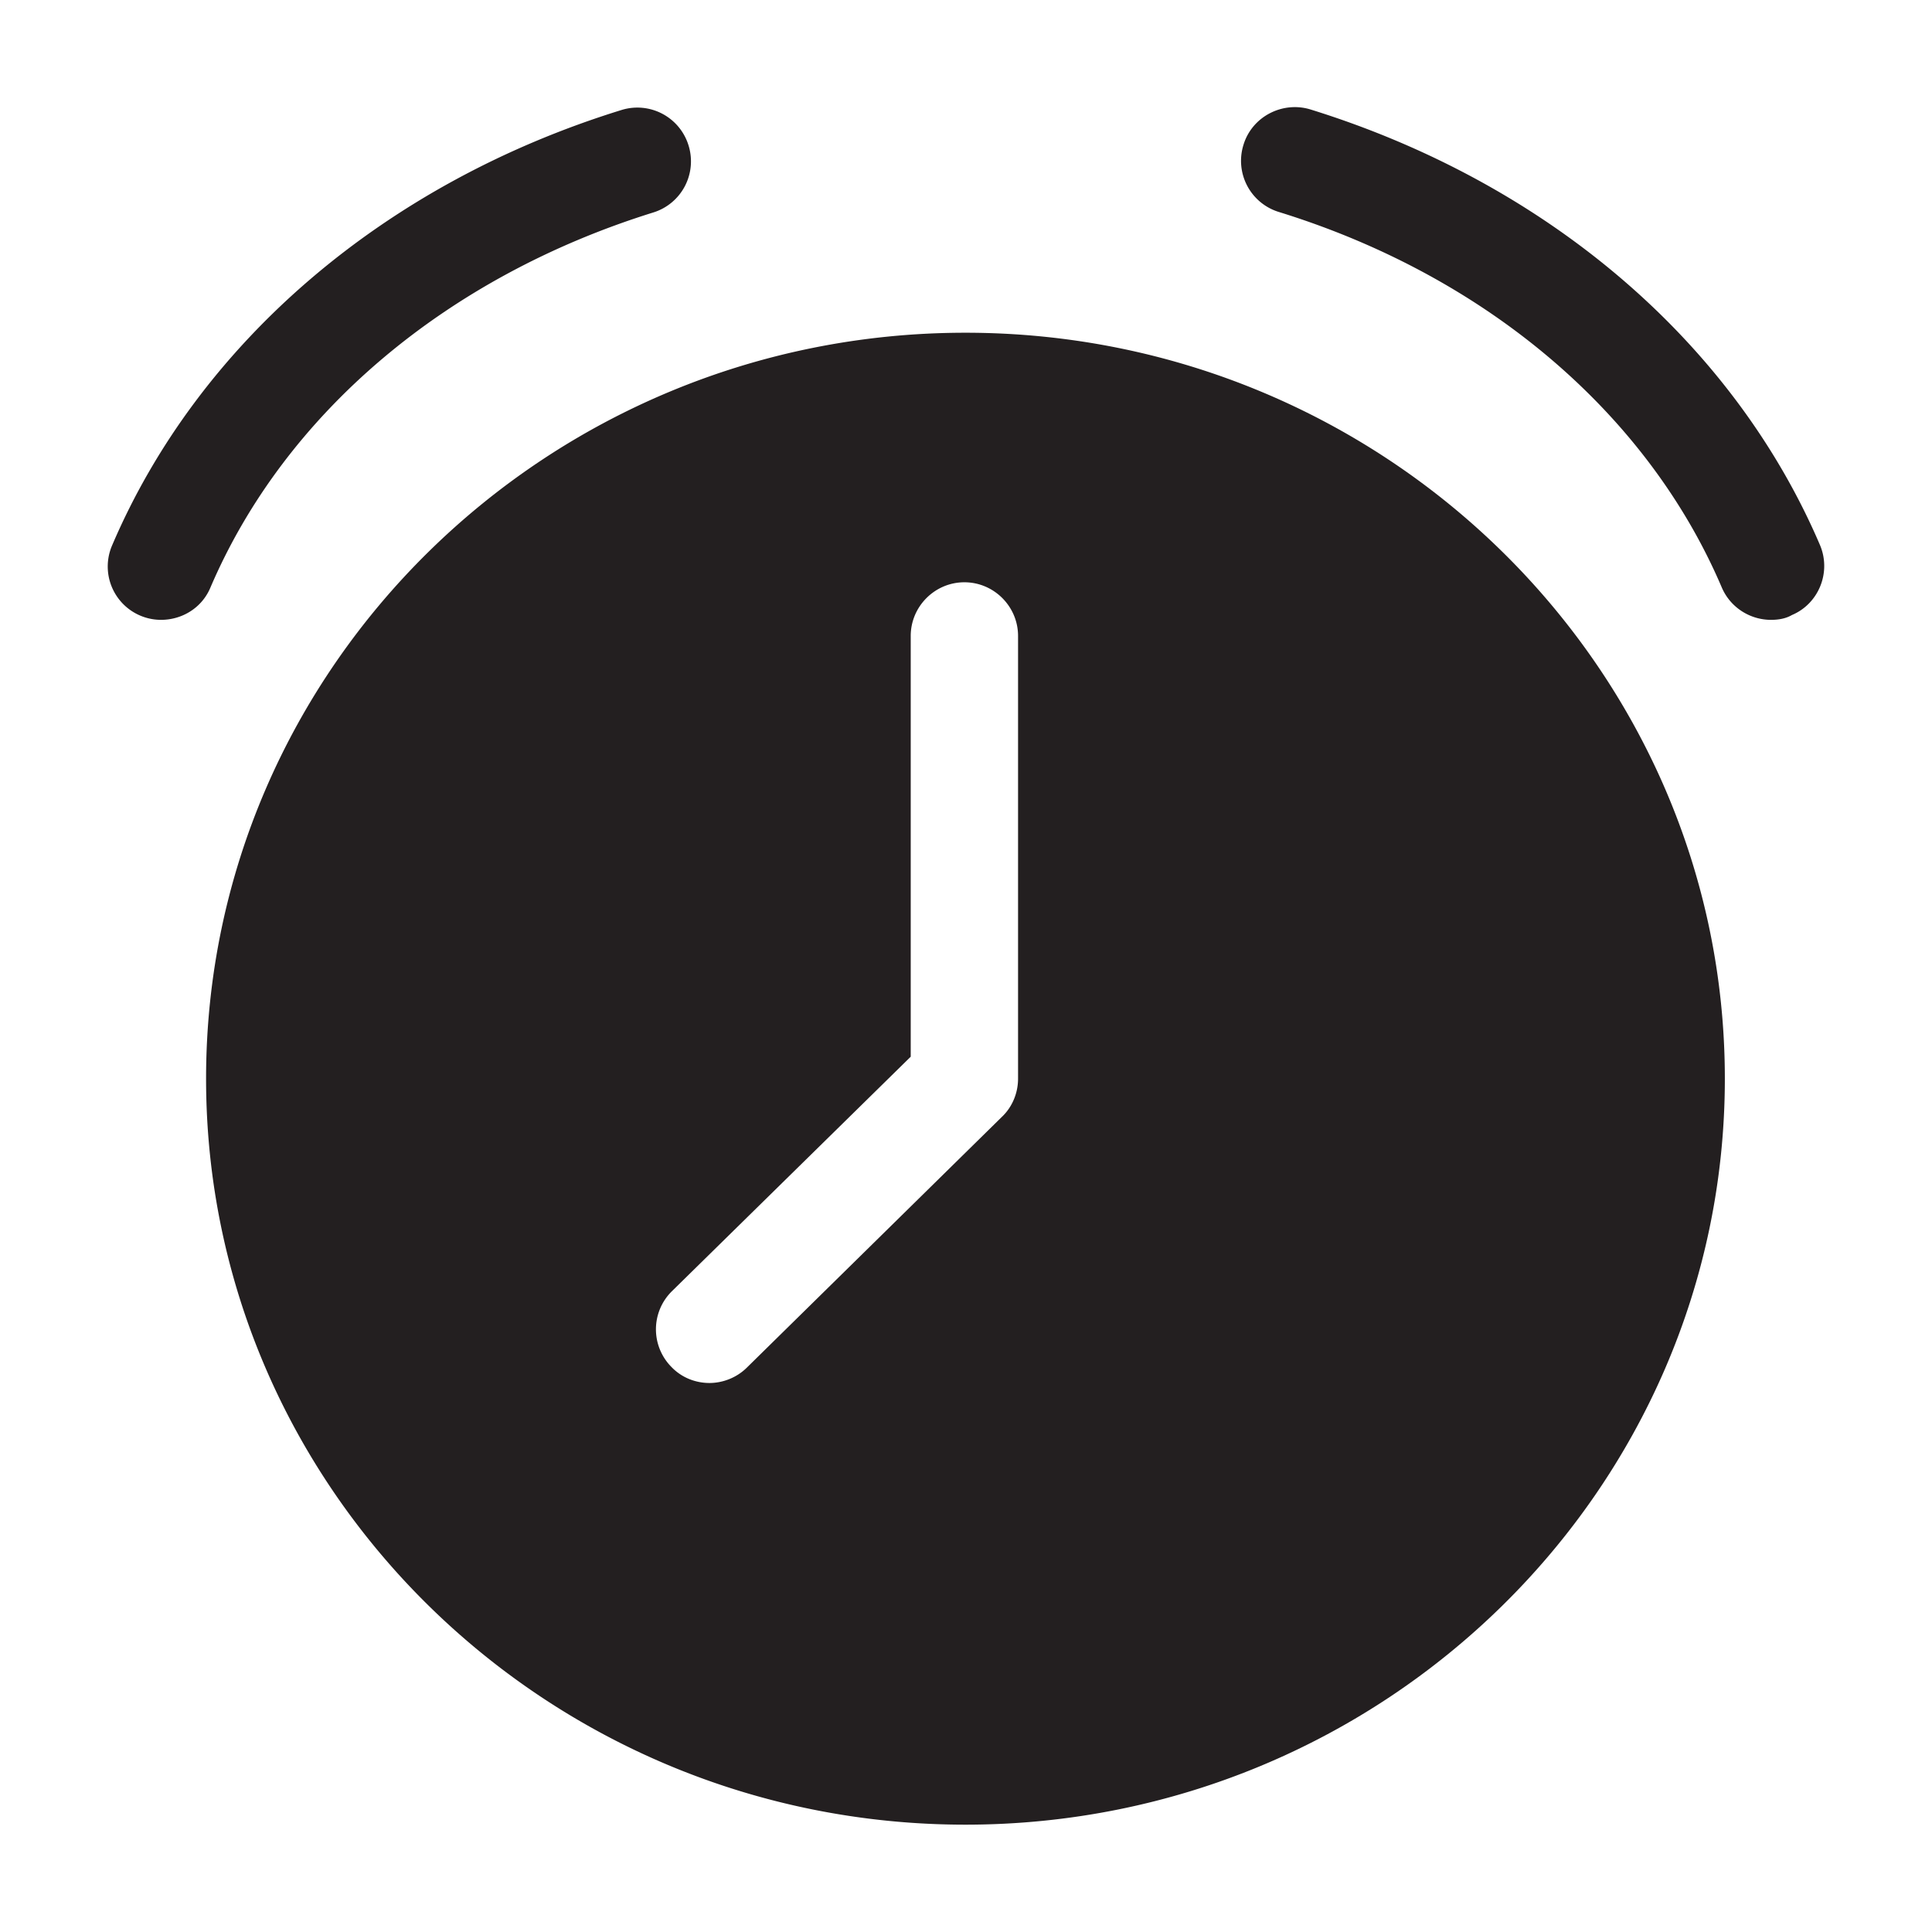 <svg xmlns="http://www.w3.org/2000/svg" width="36" height="36"><path fill="#231F20" d="M17.99 6.2c-7.8 0-14.15 6.24-14.15 13.9S10.19 34 17.99 34c7.8 0 14.15-6.24 14.15-13.9S25.79 6.2 17.99 6.2zm.98 13.9c0 .27-.11.53-.3.71l-4.75 4.67c-.19.19-.45.29-.7.29-.26 0-.52-.1-.71-.3a.996.996 0 0 1 .01-1.41l4.45-4.37v-7.84c0-.55.45-1 1-1s1 .45 1 1v8.25zM33 11.55c-.39 0-.76-.23-.92-.61-1.39-3.25-4.4-5.8-8.25-6.99a.997.997 0 0 1-.66-1.25c.16-.53.73-.82 1.25-.66 4.41 1.37 7.87 4.33 9.49 8.11.22.51-.02 1.1-.52 1.31-.12.07-.26.09-.39.09zm-30 0a.994.994 0 0 1-.91-1.39c1.62-3.79 5.09-6.75 9.49-8.11a.997.997 0 0 1 1.25.66.997.997 0 0 1-.66 1.25c-3.85 1.2-6.86 3.74-8.25 6.99-.16.38-.53.6-.92.6z"/></svg>